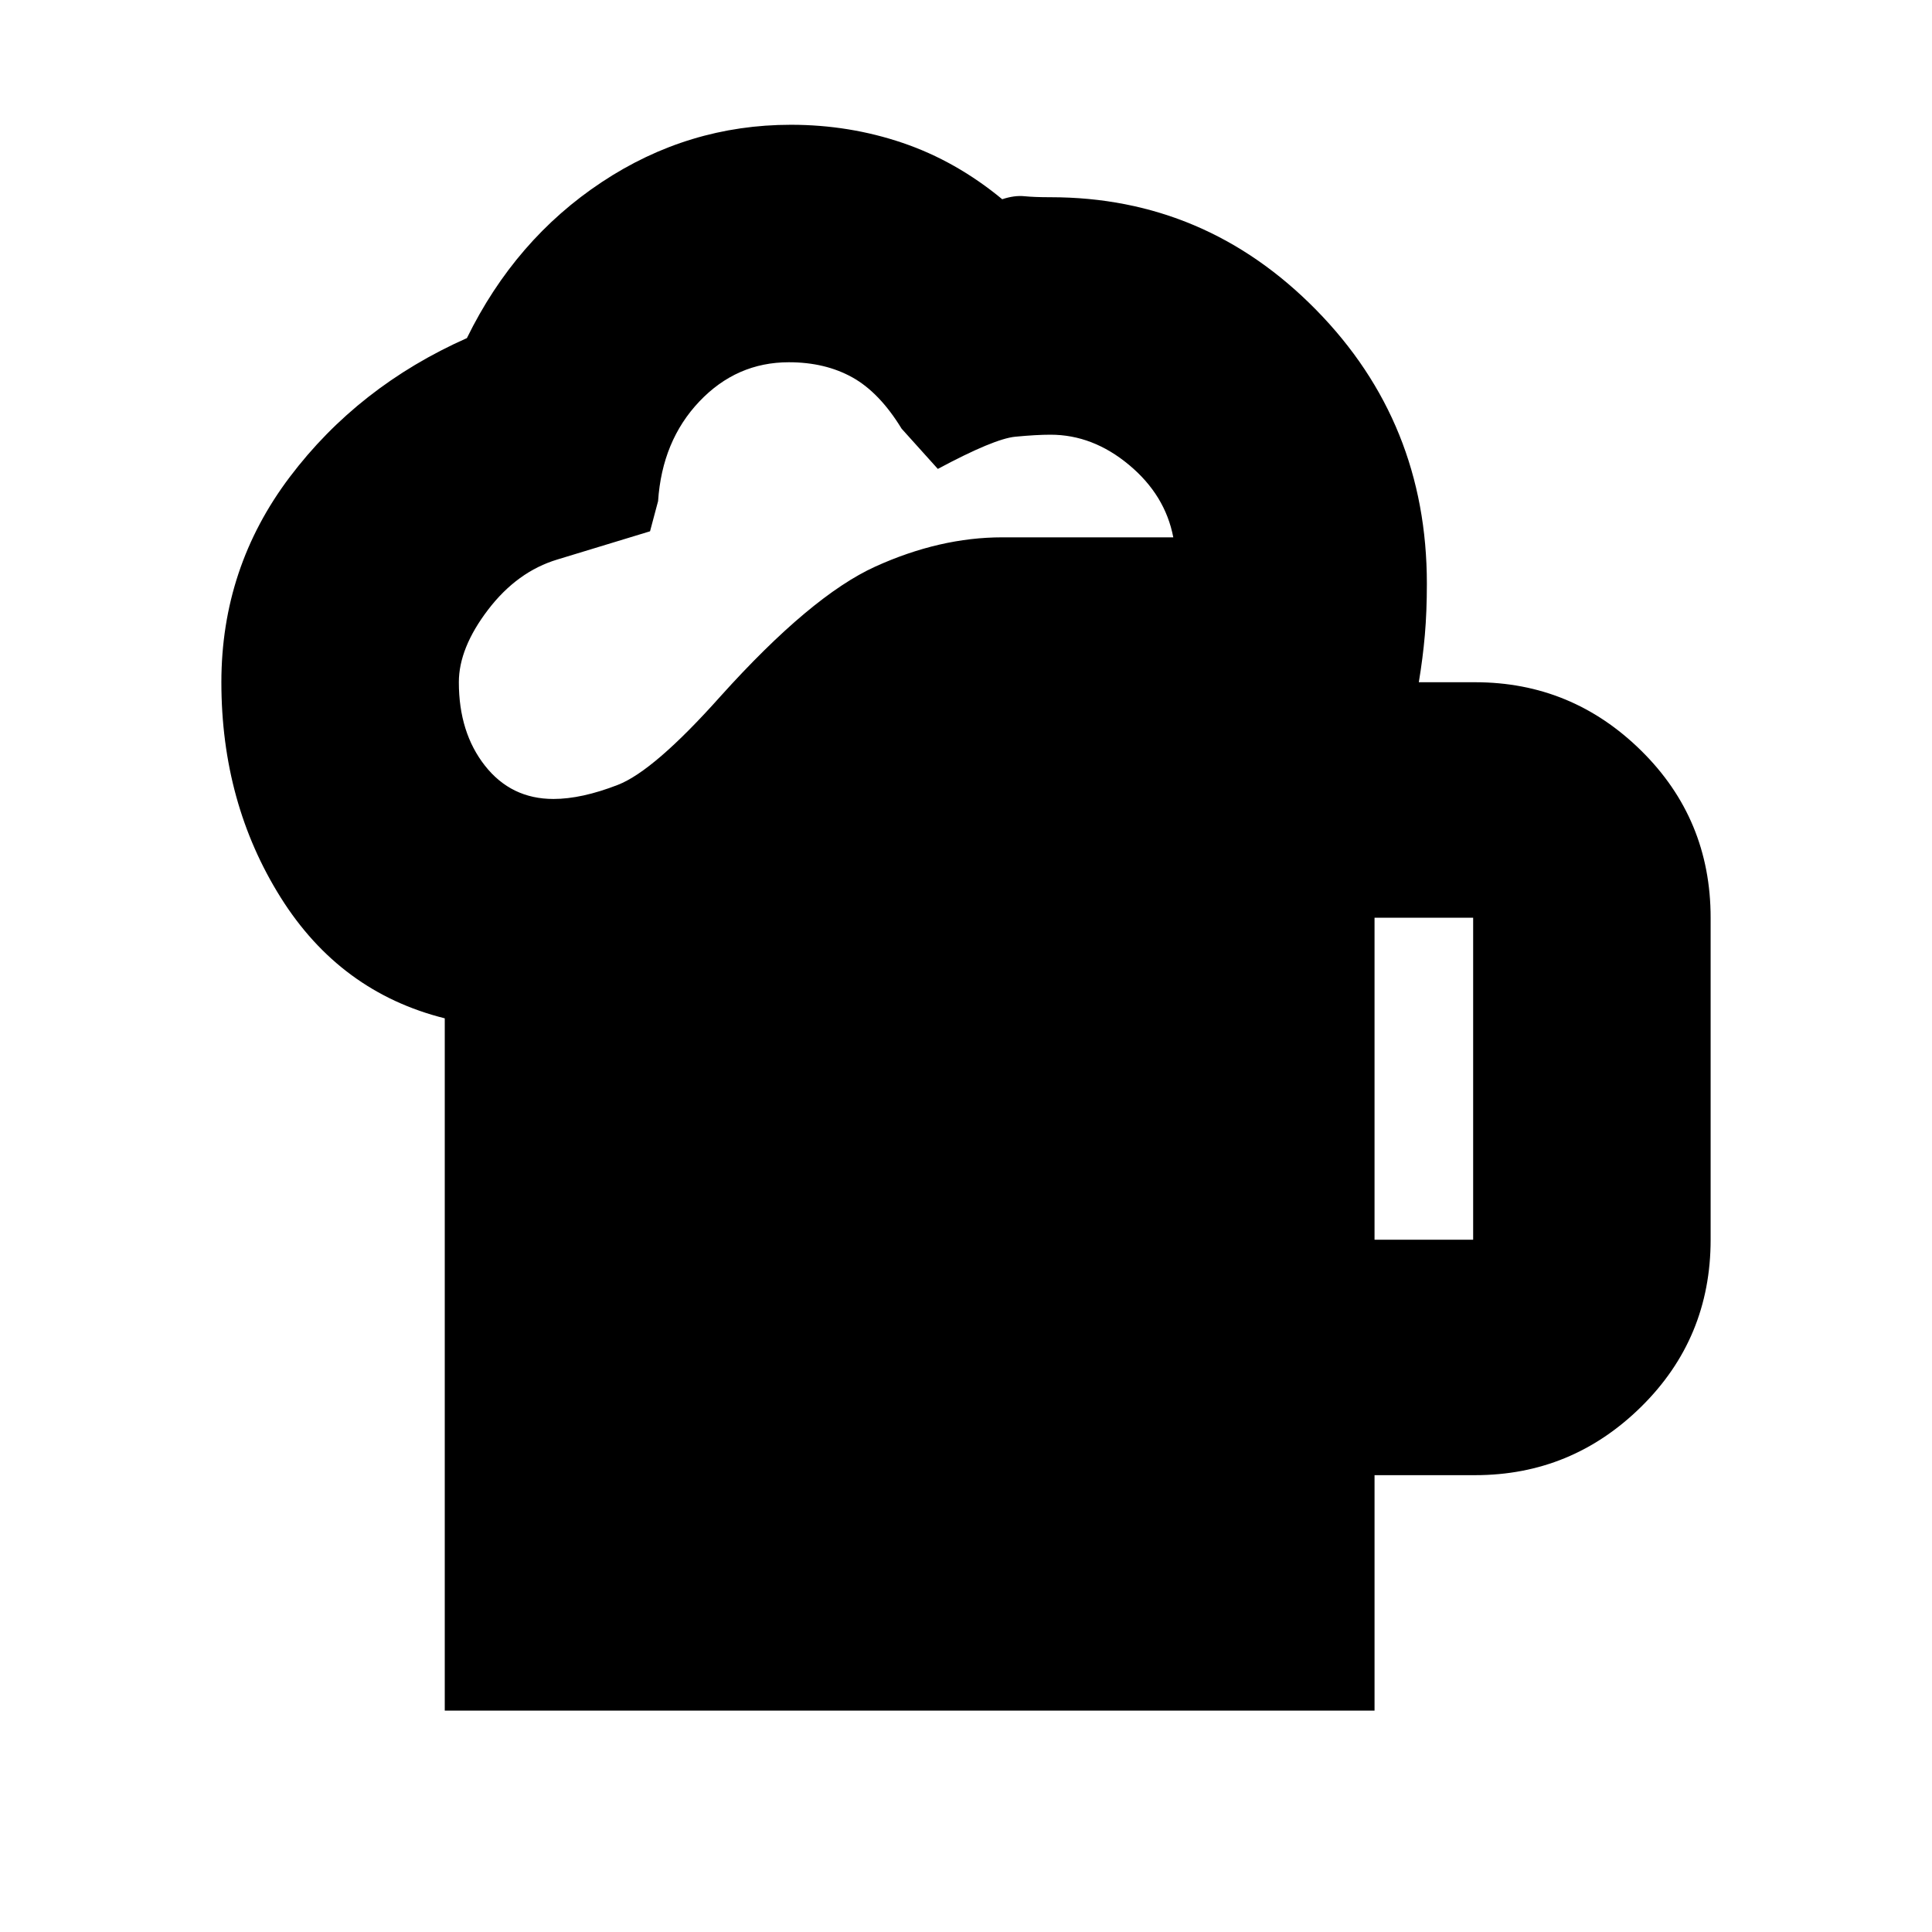 <svg xmlns="http://www.w3.org/2000/svg" height="20" viewBox="0 -960 960 960" width="20"><path d="M221-110v-344q-52-13-81.5-60T110-621q0-57 34-102t88-69q24-49 67-77.5t94-28.5q29 0 55.5 9t49.5 28q6-2 11-1.5t13 .5q77 0 132 56t55 136q0 14-1 25.5t-3 23.5h28q48 0 82.5 34t34.5 83v160q0 49-34.5 83T733-227h-50v117H221Zm7-511q0 25 13 41.5t34 16.5q14 0 32-7t51-44q45-50 77-64.5t63-14.5h85q-4-21-22-36t-39-15q-7 0-17.5 1T466-727l-18-20q-11-18-24.5-25.5T392-780q-26 0-44.5 19.5T327-711l-4 15-46 14q-20 6-34.5 25T228-621Zm455 277h49v-160h-49v160Z"/></svg>